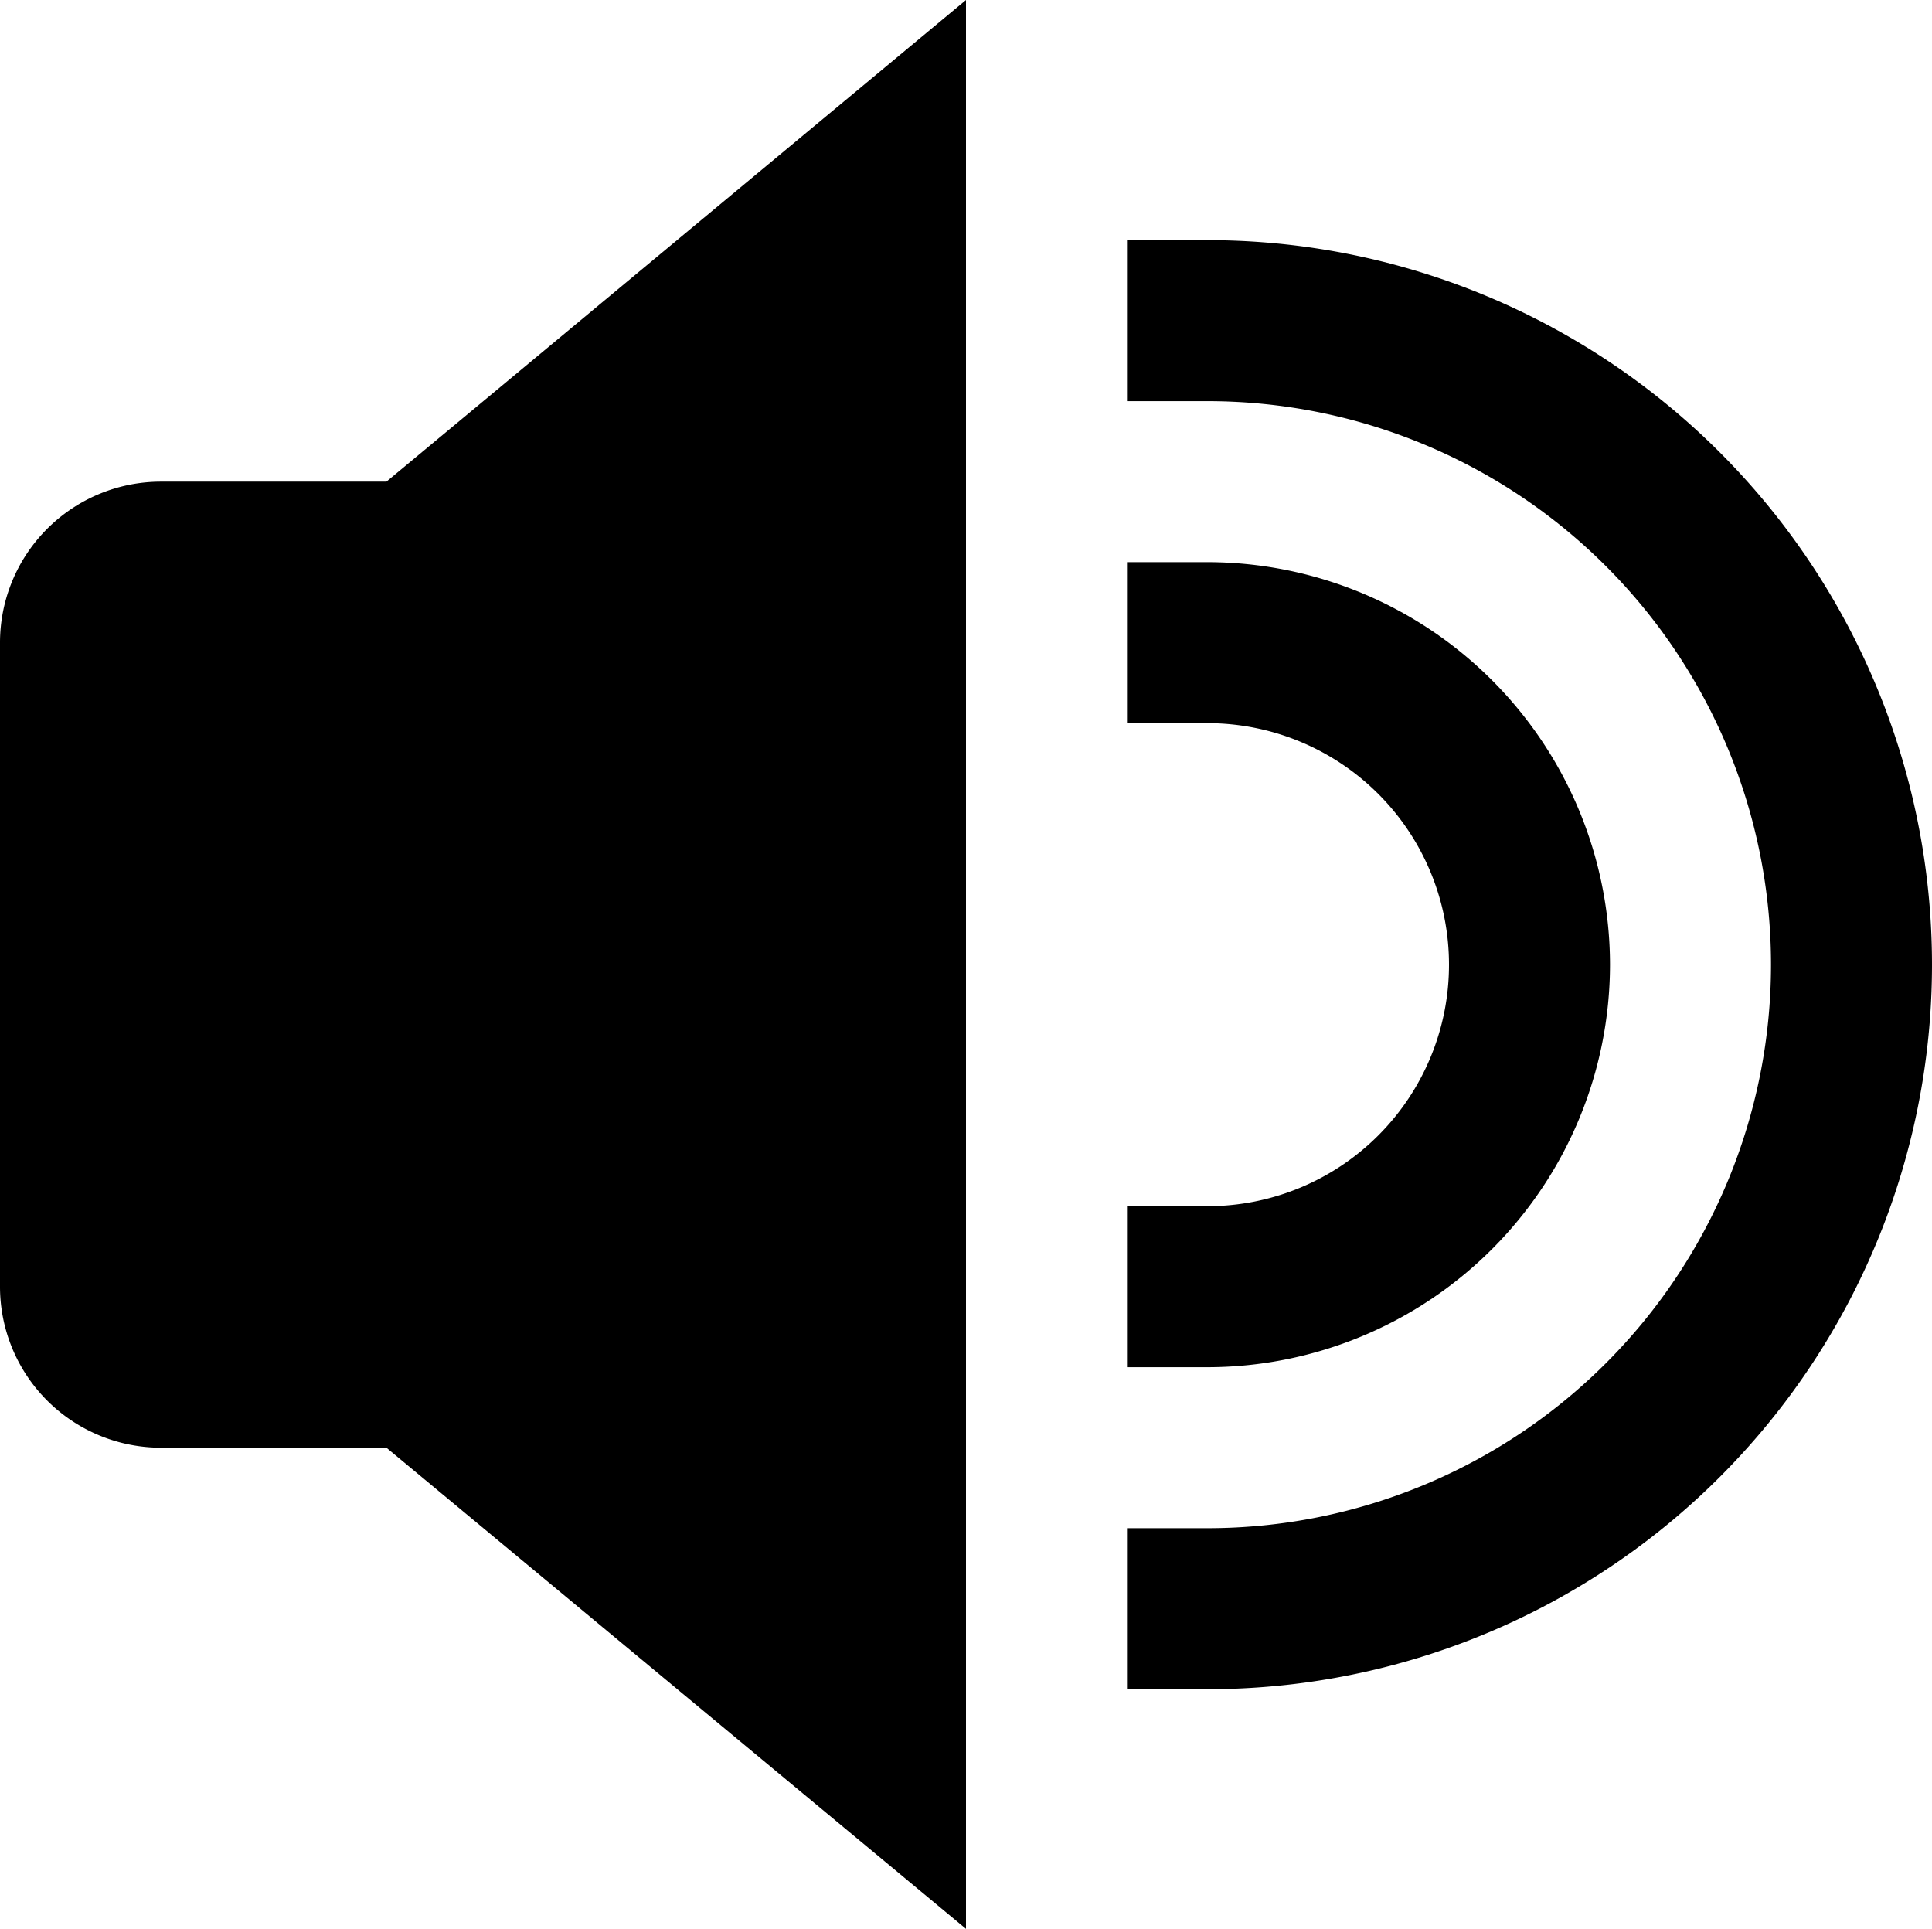 <svg xmlns="http://www.w3.org/2000/svg" width="24" height="23.96" viewBox="0 0 24 23.96">
  <g id="volume_on" data-name="volume on" transform="translate(0 -0.017)">
    <path id="Path_4" data-name="Path 4" d="M2,6A2,2,0,0,0,0,8v8a2,2,0,0,0,2,2H4.8L12,23.977V.017L4.8,6Z"/>
    <path id="Path_5" data-name="Path 5" d="M20,12a5.006,5.006,0,0,0-5-5H14V9h1a3,3,0,0,1,0,6H14v2h1a5.006,5.006,0,0,0,5-5Z"/>
    <path id="Path_6" data-name="Path 6" d="M15,3H14V5h1a7,7,0,0,1,0,14H14v2h1A9,9,0,0,0,15,3Z"/>
  </g>
</svg>
